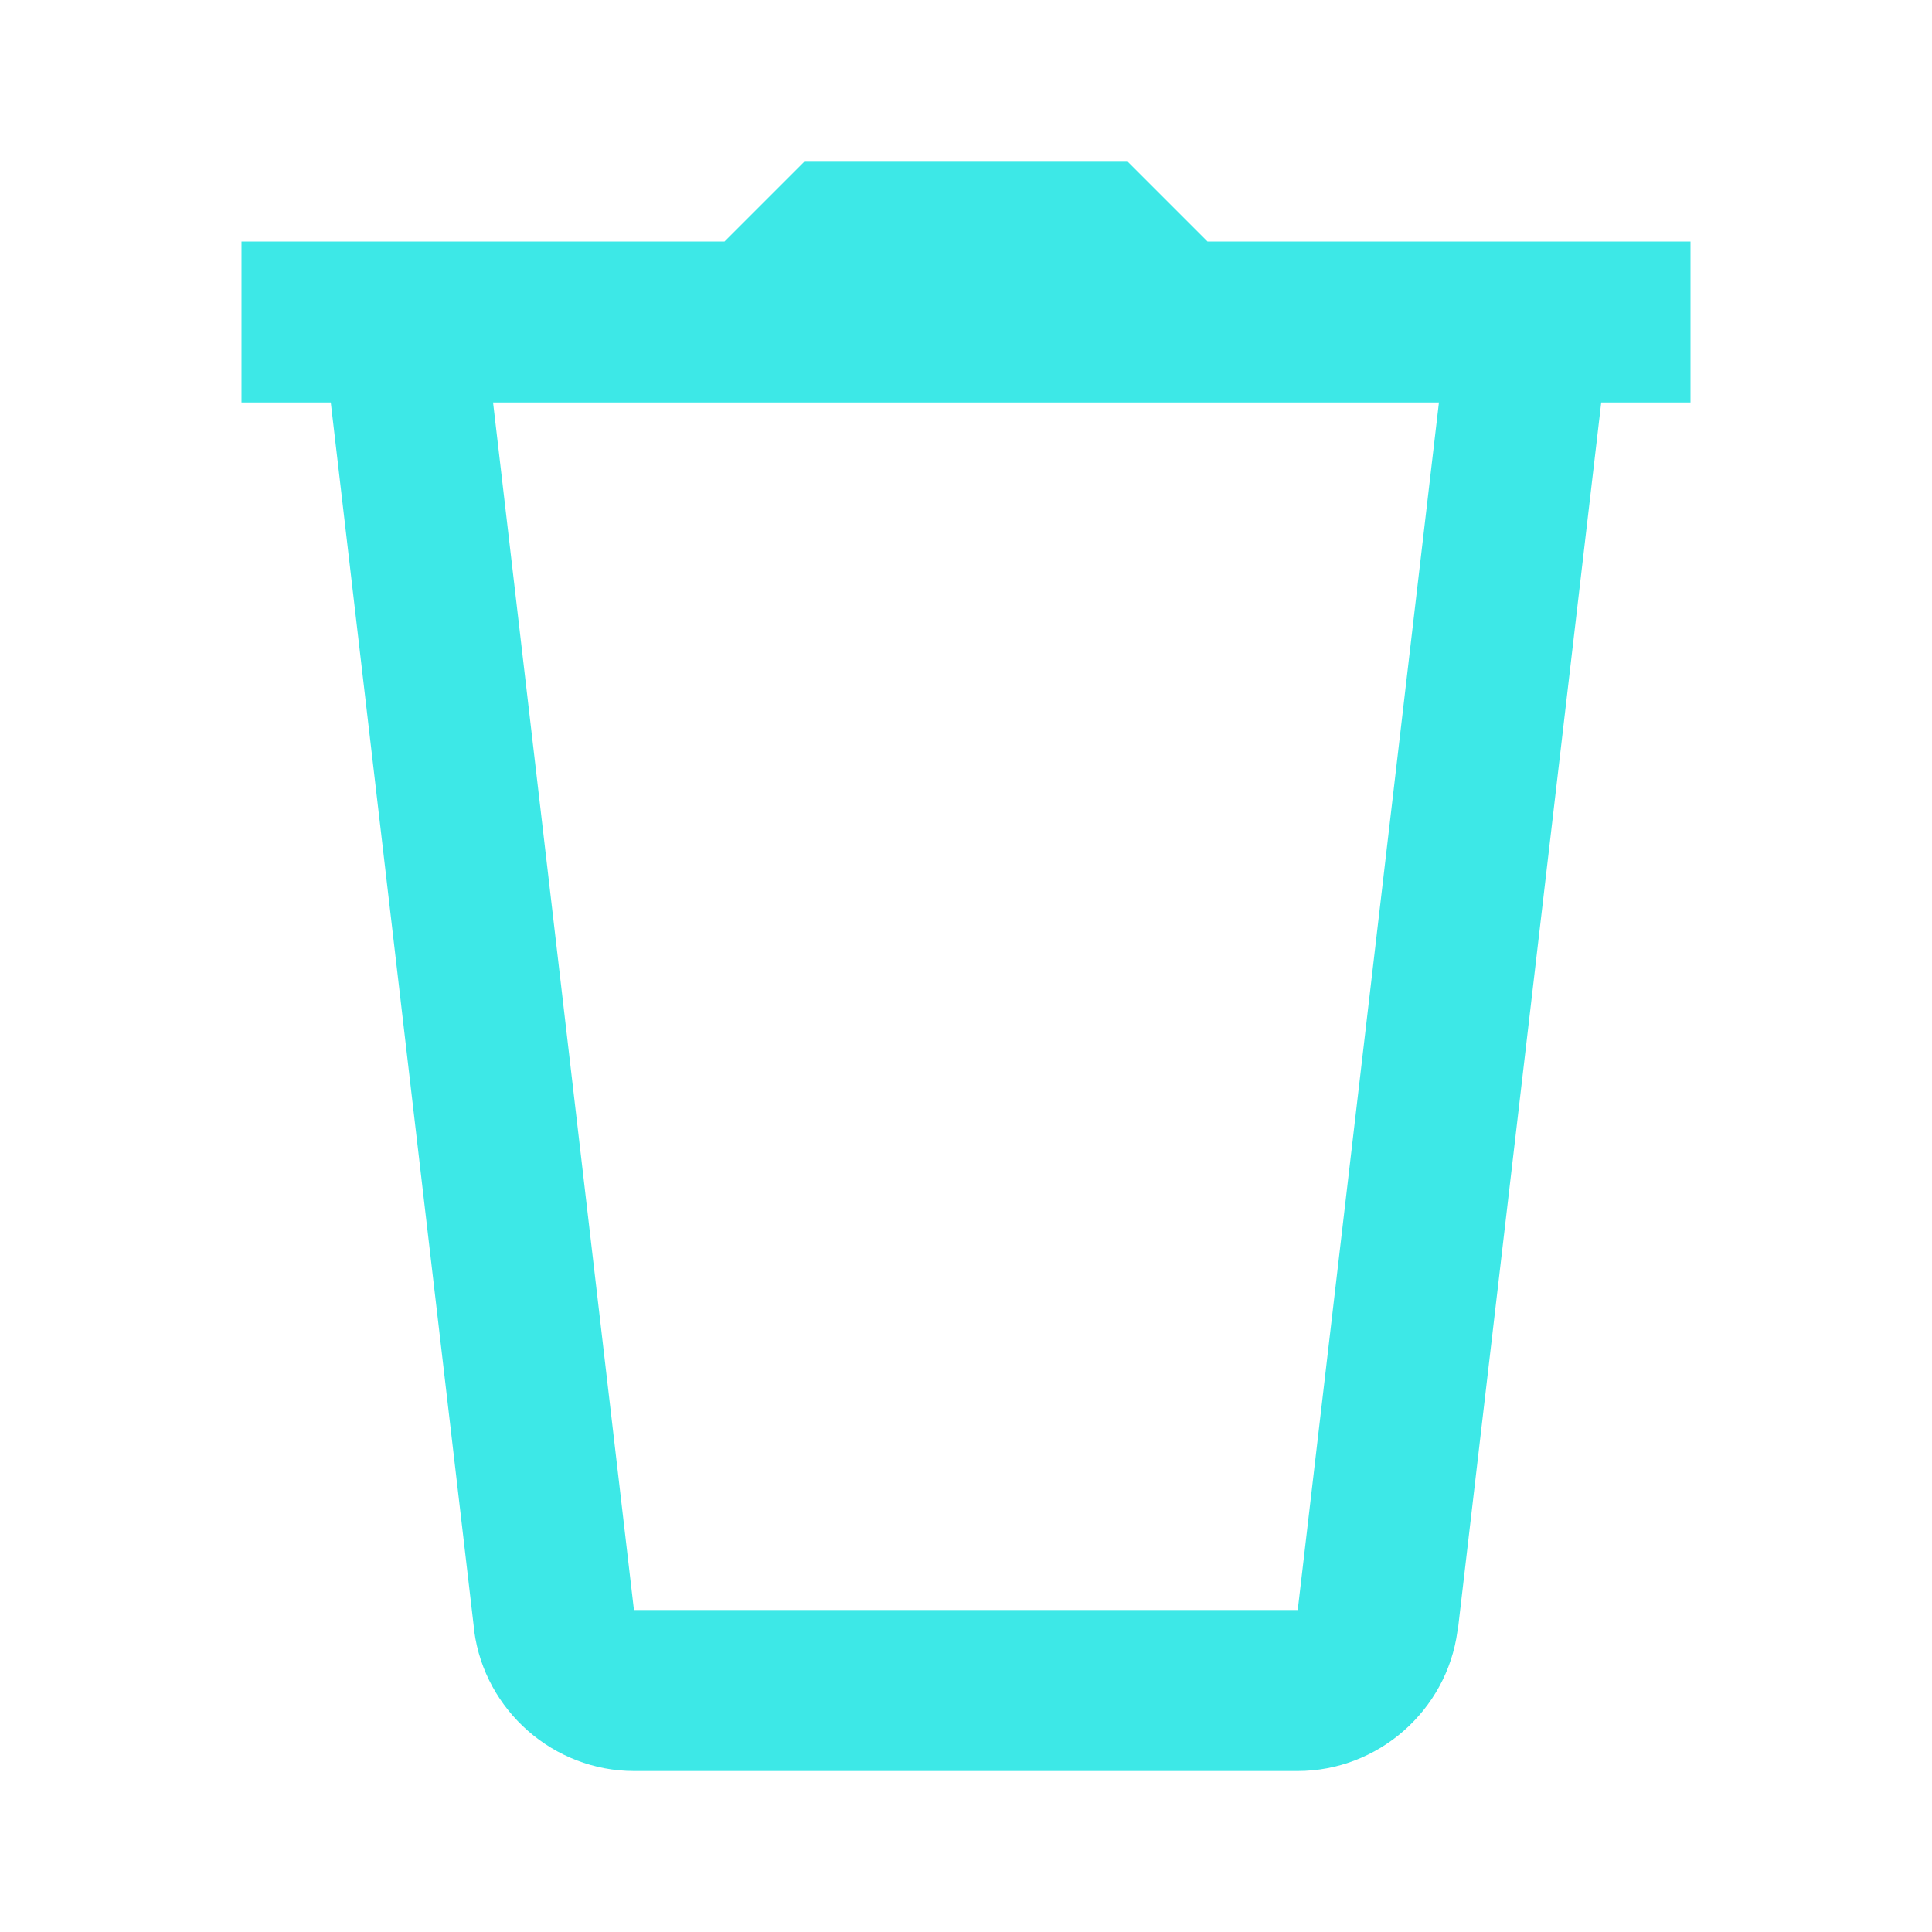 <?xml version="1.0" encoding="UTF-8"?>
<svg xmlns="http://www.w3.org/2000/svg" xmlns:xlink="http://www.w3.org/1999/xlink" viewBox="0 0 24 24" width="24px" height="24px">
<g id="surface38656598">
<path style=" stroke:none;fill-rule:nonzero;fill:rgb(23.922%,90.98%,90.588%);fill-opacity:1;" d="M 10 2 L 9 3 L 3 3 L 3 5 L 4.109 5 L 5.891 20.254 L 5.891 20.262 C 6.023 21.25 6.879 22 7.875 22 L 16.121 22 C 17.117 22 17.973 21.25 18.105 20.262 L 18.109 20.254 L 19.891 5 L 21 5 L 21 3 L 15 3 L 14 2 Z M 6.125 5 L 17.875 5 L 16.121 20 L 7.875 20 Z M 6.125 5 "/>
</g>
</svg>
